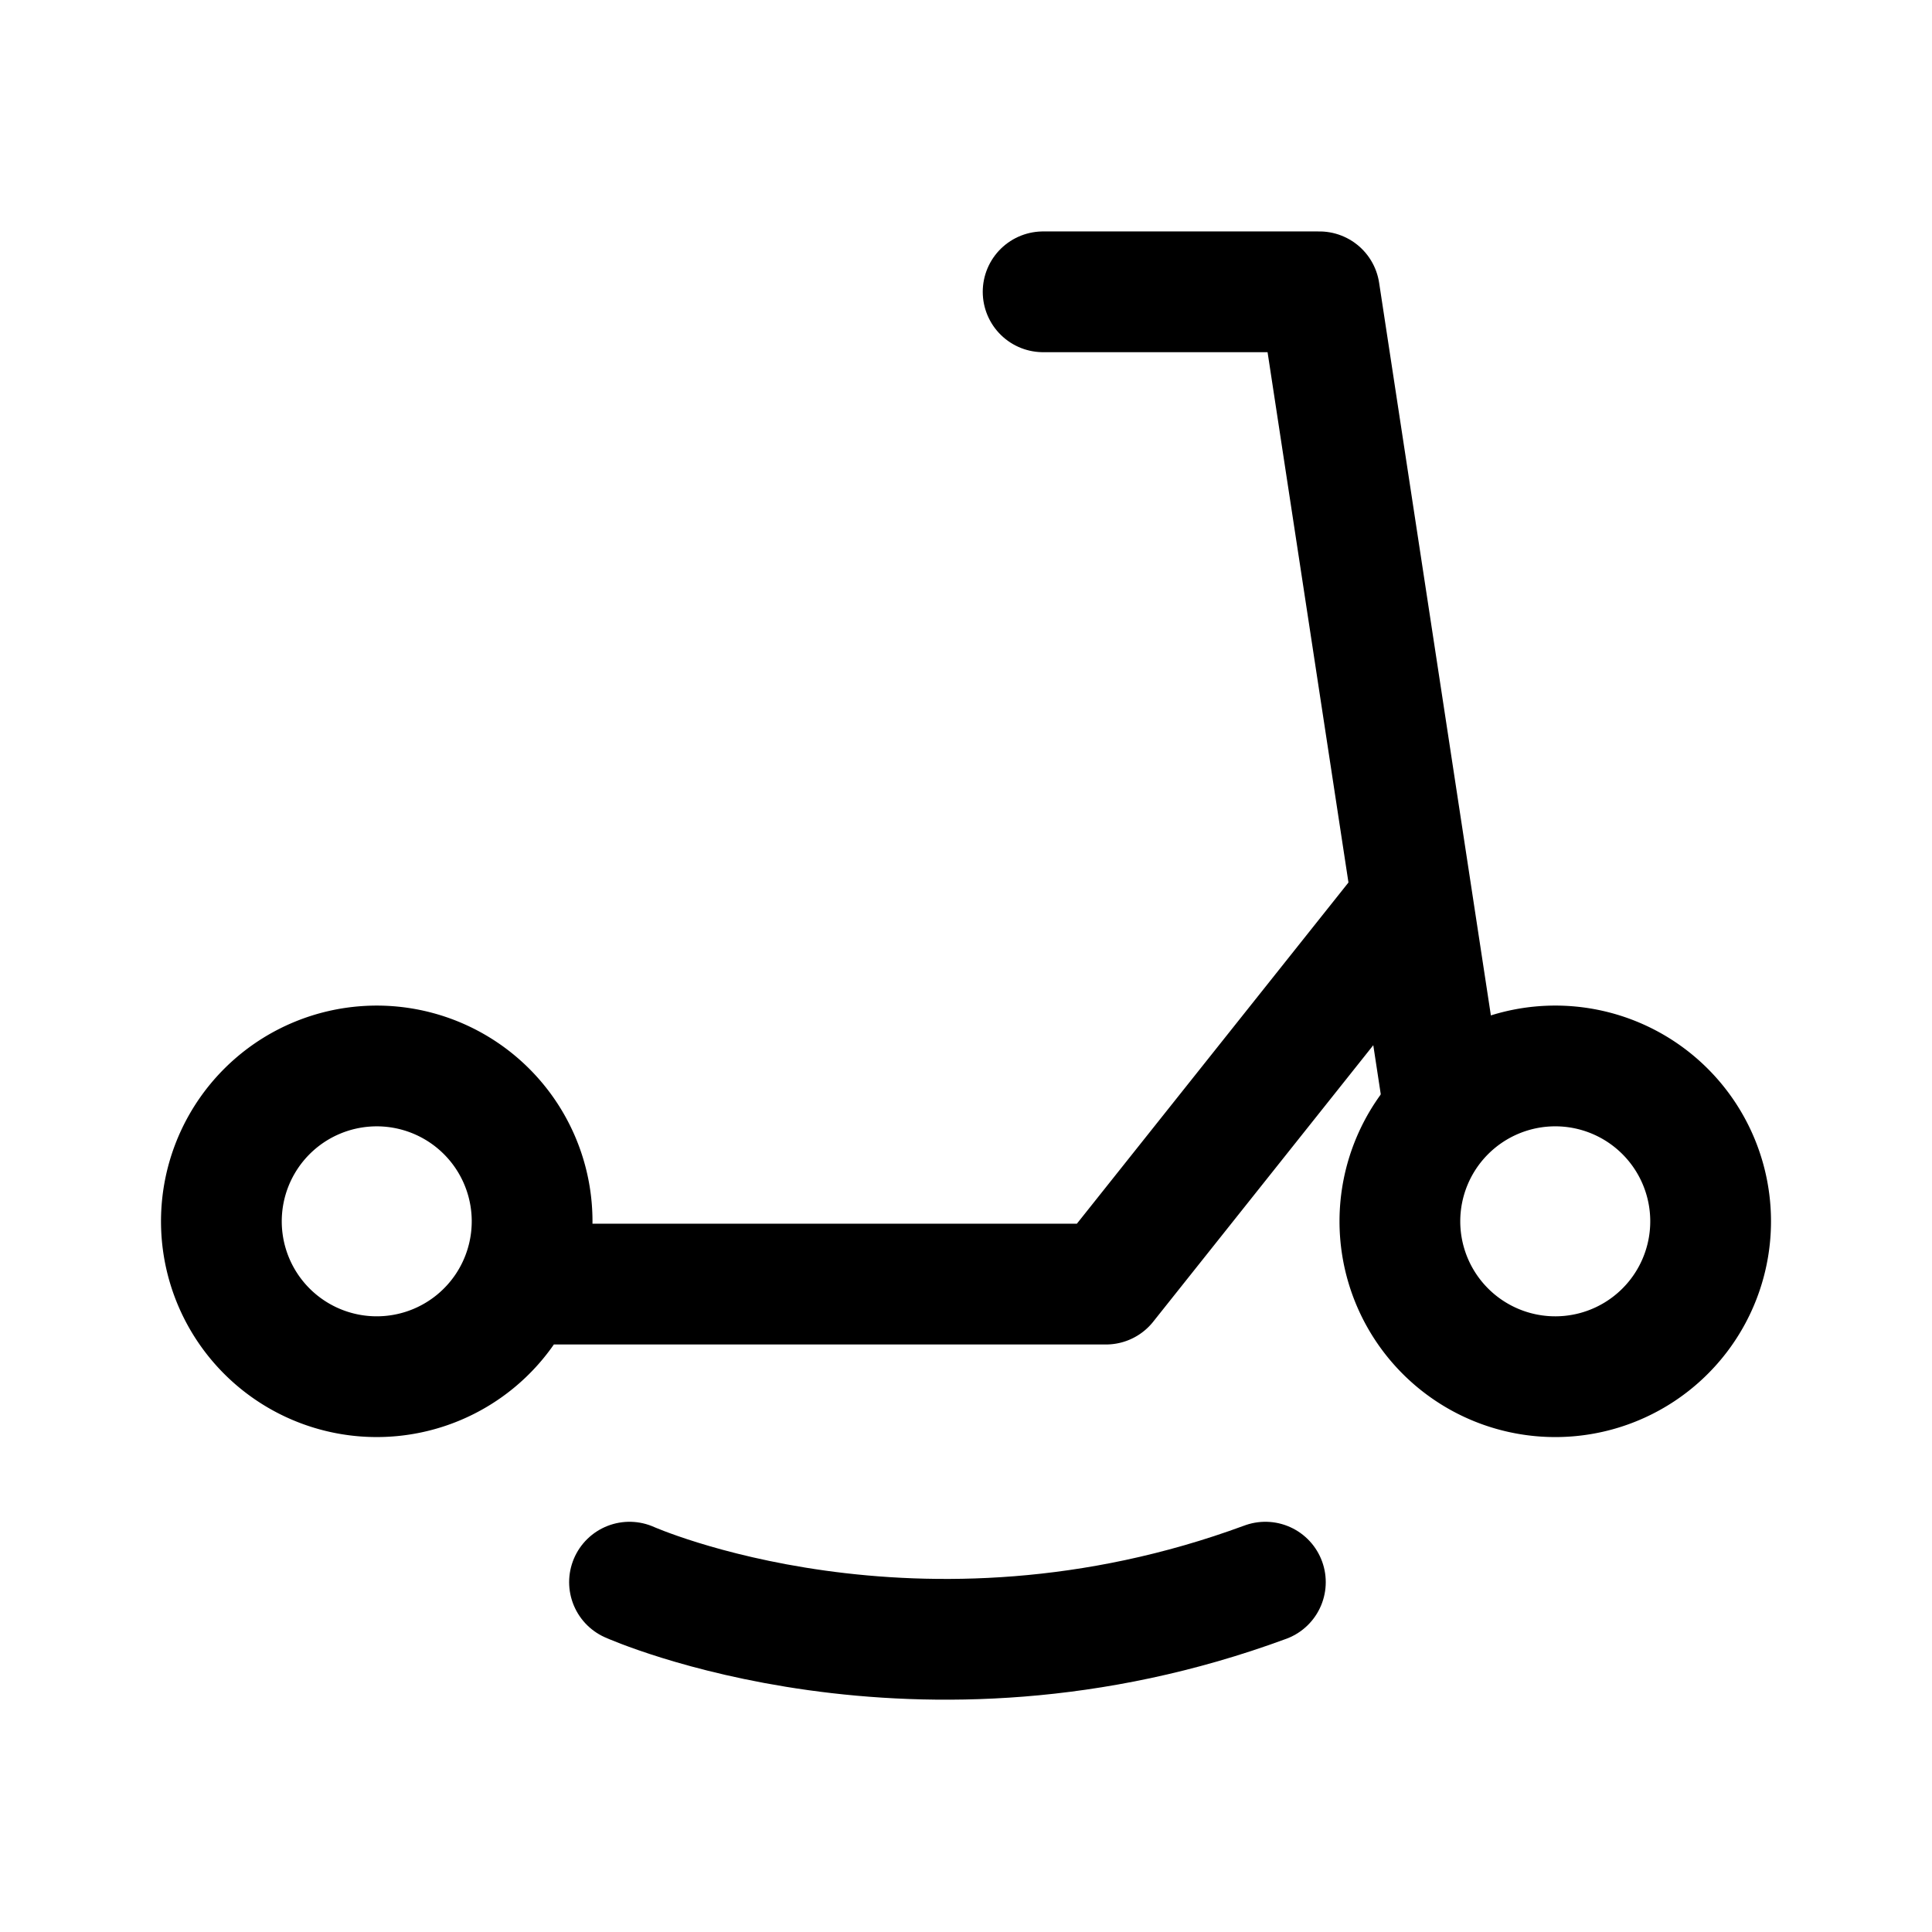 <svg width="192" height="192" viewBox="0 0 192 192" fill="none" xmlns="http://www.w3.org/2000/svg"><path d="M170 121.373a15.438 15.438 0 0 1-21.349 14.265 15.445 15.445 0 0 1-9.532-14.265 15.445 15.445 0 0 1 15.441-15.44 15.44 15.44 0 0 1 15.44 15.44Zm-117.12 0a15.44 15.44 0 0 1-26.358 10.918 15.44 15.44 0 1 1 26.359-10.918Zm.19 6.239h56.84l29.634-37.23" stroke="#000" stroke-width="12" stroke-linecap="round" stroke-linejoin="round"/><path d="M143.445 109.775 131.123 29h-27.459M62.56 157.233s28.562 12.781 63.192 0" stroke="#000" stroke-width="12" stroke-linecap="round" stroke-linejoin="round"/></svg>